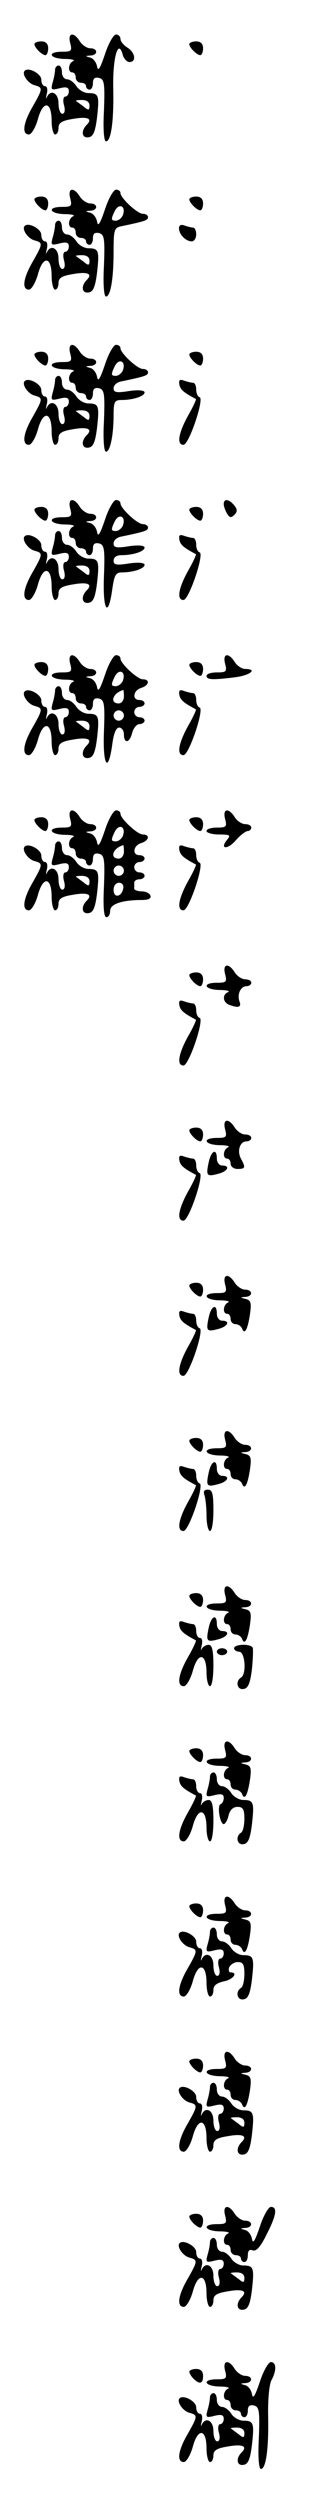 <?xml version="1.0" standalone="no"?>
<!DOCTYPE svg PUBLIC "-//W3C//DTD SVG 20010904//EN"
 "http://www.w3.org/TR/2001/REC-SVG-20010904/DTD/svg10.dtd">
<svg version="1.0" xmlns="http://www.w3.org/2000/svg"
 width="95pt" height="725pt" viewBox="0 0 95 725"
 preserveAspectRatio="xMidYMid meet">
<g transform="translate(0,725) scale(0.1,-0.1)"
fill="#000000" stroke="none">
<path d="M204 7125 c6 -23 3 -25 -24 -25 -44 0 -37 -20 8 -21 20 0 31 -3 25
-6 -15 -6 -17 -33 -3 -33 6 0 10 -7 10 -15 0 -8 7 -15 15 -15 8 0 15 -4 15
-10 0 -5 5 -10 10 -10 6 0 10 9 10 19 0 13 5 18 18 15 15 -4 17 -16 14 -95 -3
-54 0 -89 6 -89 15 0 23 61 21 154 -2 86 14 145 27 99 3 -13 13 -23 20 -23 21
0 17 28 -6 42 -11 7 -20 18 -20 25 0 7 -6 13 -13 13 -7 0 -22 -26 -32 -57 -14
-41 -20 -52 -23 -36 -2 12 -11 24 -20 26 -15 4 -15 5 1 6 22 1 22 21 -1 21 -9
0 -23 9 -30 20 -18 29 -36 25 -28 -5z"/>
<path d="M100 7122 c0 -10 22 -32 32 -32 4 0 8 9 8 20 0 13 -7 20 -20 20 -11
0 -20 -4 -20 -8z"/>
<path d="M550 7122 c0 -10 22 -32 32 -32 4 0 8 9 8 20 0 13 -7 20 -20 20 -11
0 -20 -4 -20 -8z"/>
<path d="M160 7048 c0 -7 -3 -24 -7 -37 -6 -22 -4 -23 20 -17 20 5 27 3 27 -9
0 -8 -5 -15 -10 -15 -6 0 -8 -11 -4 -25 4 -15 2 -25 -5 -25 -6 0 -11 14 -11
30 0 31 -23 42 -34 18 -3 -7 -3 -3 0 10 3 12 1 22 -5 22 -6 0 -11 8 -11 19 0
17 -37 37 -48 26 -10 -9 9 -37 28 -42 25 -7 25 -9 -5 -62 -28 -48 -32 -81 -11
-81 7 0 19 19 26 44 15 56 40 53 40 -5 0 -21 5 -39 10 -39 6 0 10 9 10 19 0
15 10 21 41 26 44 8 59 1 41 -17 -18 -18 -14 -40 6 -36 13 2 19 17 24 58 7 63
5 70 -25 70 -12 0 -28 9 -35 20 -7 11 -19 20 -27 20 -8 0 -15 9 -15 20 0 11
-4 20 -10 20 -5 0 -10 -6 -10 -12z m100 -104 c0 -14 -3 -15 -17 -3 -10 7 -20
15 -22 16 -2 2 5 3 17 3 14 0 22 -6 22 -16z"/>
<path d="M204 6675 c6 -23 3 -25 -24 -25 -44 0 -37 -20 8 -21 20 0 31 -3 25
-6 -15 -6 -17 -33 -3 -33 6 0 10 -7 10 -15 0 -8 7 -15 15 -15 8 0 15 -4 15
-10 0 -5 5 -10 10 -10 6 0 10 9 10 19 0 13 5 18 18 15 15 -4 17 -16 14 -95 -3
-53 0 -89 6 -89 13 0 22 51 22 131 0 63 2 69 23 73 67 14 77 17 77 26 0 6 -7
10 -15 10 -16 0 -65 46 -65 60 0 6 -6 10 -13 10 -7 0 -22 -26 -32 -57 -14 -41
-20 -52 -23 -36 -2 12 -11 24 -20 26 -15 4 -15 5 1 6 22 1 22 21 -1 21 -9 0
-23 9 -30 20 -18 29 -36 25 -28 -5z m153 -49 c-4 -9 -13 -16 -21 -16 -13 0
-14 4 -4 25 12 28 35 19 25 -9z"/>
<path d="M100 6672 c0 -10 22 -32 32 -32 4 0 8 9 8 20 0 13 -7 20 -20 20 -11
0 -20 -4 -20 -8z"/>
<path d="M550 6672 c0 -10 22 -32 32 -32 4 0 8 9 8 20 0 13 -7 20 -20 20 -11
0 -20 -4 -20 -8z"/>
<path d="M160 6598 c0 -7 -3 -24 -7 -37 -6 -22 -4 -23 20 -17 20 5 27 3 27 -9
0 -8 -5 -15 -10 -15 -6 0 -8 -11 -4 -25 4 -15 2 -25 -5 -25 -6 0 -11 14 -11
30 0 31 -23 42 -34 18 -3 -7 -3 -3 0 10 3 12 1 22 -5 22 -6 0 -11 8 -11 19 0
17 -37 37 -48 26 -10 -9 9 -37 28 -42 25 -7 25 -9 -5 -62 -28 -48 -32 -81 -11
-81 7 0 19 19 26 44 15 56 40 53 40 -5 0 -21 5 -39 10 -39 6 0 10 9 10 19 0
15 10 21 41 26 44 8 59 1 41 -17 -18 -18 -14 -40 6 -36 13 2 19 17 24 58 7 63
5 70 -25 70 -12 0 -28 9 -35 20 -7 11 -19 20 -27 20 -8 0 -15 9 -15 20 0 11
-4 20 -10 20 -5 0 -10 -6 -10 -12z m100 -104 c0 -14 -3 -15 -17 -3 -10 7 -20
15 -22 16 -2 2 5 3 17 3 14 0 22 -6 22 -16z"/>
<path d="M520 6588 c0 -18 20 -38 37 -38 7 0 13 9 13 20 0 11 -4 20 -9 20 -5
0 -16 3 -25 6 -10 4 -16 1 -16 -8z"/>
<path d="M204 6225 c6 -23 3 -25 -24 -25 -44 0 -37 -20 8 -21 20 0 31 -3 25
-6 -15 -6 -17 -33 -3 -33 6 0 10 -7 10 -15 0 -8 7 -15 15 -15 8 0 15 -4 15
-10 0 -5 5 -10 10 -10 6 0 10 9 10 19 0 13 5 18 18 15 15 -4 17 -16 14 -95 -3
-53 0 -89 6 -89 12 0 22 48 22 106 0 39 3 44 23 44 34 0 67 11 67 22 0 6 -17
8 -45 4 -37 -6 -45 -4 -45 8 0 9 10 18 23 20 67 14 77 17 77 26 0 6 -7 10 -15
10 -16 0 -65 46 -65 60 0 6 -6 10 -13 10 -7 0 -22 -26 -32 -57 -14 -41 -20
-52 -23 -36 -2 12 -11 24 -20 26 -15 4 -15 5 1 6 22 1 22 21 -1 21 -9 0 -23 9
-30 20 -18 29 -36 25 -28 -5z m153 -49 c-4 -9 -13 -16 -21 -16 -13 0 -14 4 -4
25 12 28 35 19 25 -9z"/>
<path d="M100 6222 c0 -10 22 -32 32 -32 4 0 8 9 8 20 0 13 -7 20 -20 20 -11
0 -20 -4 -20 -8z"/>
<path d="M550 6222 c0 -10 22 -32 32 -32 4 0 8 9 8 20 0 13 -7 20 -20 20 -11
0 -20 -4 -20 -8z"/>
<path d="M160 6148 c0 -7 -3 -24 -7 -37 -6 -22 -4 -23 20 -17 20 5 27 3 27 -9
0 -8 -5 -15 -10 -15 -6 0 -8 -11 -4 -25 4 -15 2 -25 -5 -25 -6 0 -11 14 -11
30 0 31 -23 42 -34 18 -3 -7 -3 -3 0 10 3 12 1 22 -5 22 -6 0 -11 8 -11 19 0
17 -37 37 -48 26 -10 -9 9 -37 28 -42 25 -7 25 -9 -5 -62 -28 -48 -32 -81 -11
-81 7 0 19 19 26 44 15 56 40 53 40 -5 0 -21 5 -39 10 -39 6 0 10 9 10 19 0
15 10 21 41 26 44 8 59 1 41 -17 -18 -18 -14 -40 6 -36 13 2 19 17 24 58 7 63
5 70 -25 70 -12 0 -28 9 -35 20 -7 11 -19 20 -27 20 -8 0 -15 9 -15 20 0 11
-4 20 -10 20 -5 0 -10 -6 -10 -12z m100 -104 c0 -14 -3 -15 -17 -3 -10 7 -20
15 -22 16 -2 2 5 3 17 3 14 0 22 -6 22 -16z"/>
<path d="M521 6135 c3 -15 12 -23 48 -42 2 -1 -8 -23 -23 -49 -28 -51 -33 -84
-13 -84 16 0 61 134 47 138 -6 2 -10 12 -10 23 0 10 -4 19 -9 19 -5 0 -17 3
-26 6 -13 5 -16 2 -14 -11z"/>
<path d="M204 5775 c6 -23 3 -25 -24 -25 -44 0 -37 -20 8 -21 20 0 31 -3 25
-6 -15 -6 -17 -33 -3 -33 6 0 10 -7 10 -15 0 -8 7 -15 15 -15 8 0 15 -4 15
-10 0 -5 5 -10 10 -10 6 0 10 9 10 19 0 13 5 18 18 15 15 -4 17 -16 14 -95 -4
-98 12 -125 24 -39 6 42 10 50 28 50 33 0 66 11 66 22 0 6 -17 8 -45 4 -37 -6
-45 -4 -45 8 0 10 9 16 23 16 34 0 67 11 67 22 0 6 -17 8 -45 4 -37 -6 -45 -4
-45 8 0 9 10 18 23 20 67 14 77 17 77 26 0 6 -7 10 -15 10 -16 0 -65 46 -65
60 0 6 -6 10 -13 10 -7 0 -22 -26 -32 -57 -14 -41 -20 -52 -23 -36 -2 12 -11
24 -20 26 -15 4 -15 5 1 6 22 1 22 21 -1 21 -9 0 -23 9 -30 20 -18 29 -36 25
-28 -5z m153 -49 c-4 -9 -13 -16 -21 -16 -13 0 -14 4 -4 25 12 28 35 19 25 -9z"/>
<path d="M650 5788 c0 -7 5 -20 10 -28 7 -12 12 -12 21 -3 9 9 9 16 -1 28 -15
18 -30 20 -30 3z"/>
<path d="M100 5772 c0 -10 22 -32 32 -32 4 0 8 9 8 20 0 13 -7 20 -20 20 -11
0 -20 -4 -20 -8z"/>
<path d="M550 5772 c0 -10 22 -32 32 -32 4 0 8 9 8 20 0 13 -7 20 -20 20 -11
0 -20 -4 -20 -8z"/>
<path d="M160 5698 c0 -7 -3 -24 -7 -37 -6 -22 -4 -23 20 -17 20 5 27 3 27 -9
0 -8 -5 -15 -10 -15 -6 0 -8 -11 -4 -25 4 -15 2 -25 -5 -25 -6 0 -11 14 -11
30 0 31 -23 42 -34 18 -3 -7 -3 -3 0 10 3 12 1 22 -5 22 -6 0 -11 8 -11 19 0
17 -37 37 -48 26 -10 -9 9 -37 28 -42 25 -7 25 -9 -5 -62 -28 -48 -32 -81 -11
-81 7 0 19 19 26 44 15 56 40 53 40 -5 0 -21 5 -39 10 -39 6 0 10 9 10 19 0
15 10 21 41 26 44 8 59 1 41 -17 -18 -18 -14 -40 6 -36 13 2 19 17 24 58 7 63
5 70 -25 70 -12 0 -28 9 -35 20 -7 11 -19 20 -27 20 -8 0 -15 9 -15 20 0 11
-4 20 -10 20 -5 0 -10 -6 -10 -12z m100 -104 c0 -14 -3 -15 -17 -3 -10 7 -20
15 -22 16 -2 2 5 3 17 3 14 0 22 -6 22 -16z"/>
<path d="M521 5685 c3 -15 12 -23 48 -42 2 -1 -8 -23 -23 -49 -28 -51 -33 -84
-13 -84 16 0 61 134 47 138 -6 2 -10 12 -10 23 0 10 -4 19 -9 19 -5 0 -17 3
-26 6 -13 5 -16 2 -14 -11z"/>
<path d="M204 5325 c6 -23 3 -25 -24 -25 -44 0 -37 -20 8 -21 20 0 31 -3 25
-6 -15 -6 -17 -33 -3 -33 6 0 10 -7 10 -15 0 -8 7 -15 15 -15 8 0 15 -4 15
-10 0 -5 5 -10 10 -10 6 0 10 9 10 19 0 13 5 18 18 15 15 -4 17 -16 14 -95 -4
-98 12 -125 24 -39 4 32 11 50 20 50 8 0 14 -9 14 -20 0 -28 17 -25 24 5 4 14
13 25 21 25 8 0 15 5 15 10 0 6 -7 10 -15 10 -8 0 -15 7 -15 15 0 8 7 15 15
15 8 0 15 5 15 10 0 6 -7 10 -15 10 -22 0 -18 28 5 35 23 7 27 25 5 25 -16 0
-65 46 -65 60 0 6 -6 10 -13 10 -7 0 -22 -26 -32 -57 -14 -41 -20 -52 -23 -36
-2 12 -11 24 -20 26 -15 4 -15 5 1 6 22 1 22 21 -1 21 -9 0 -23 9 -30 20 -18
29 -36 25 -28 -5z m153 -49 c-4 -9 -13 -16 -21 -16 -13 0 -14 4 -4 25 12 28
35 19 25 -9z m3 -46 c0 -11 -7 -20 -15 -20 -27 0 -18 30 13 39 1 1 2 -8 2 -19z
m0 -55 c0 -8 -7 -15 -15 -15 -8 0 -15 7 -15 15 0 8 7 15 15 15 8 0 15 -7 15
-15z"/>
<path d="M654 5325 c6 -23 3 -25 -24 -25 -16 0 -30 -4 -30 -10 0 -12 19 -12
84 -4 44 6 65 24 28 24 -9 0 -23 9 -30 20 -18 29 -36 25 -28 -5z"/>
<path d="M100 5322 c0 -10 22 -32 32 -32 4 0 8 9 8 20 0 13 -7 20 -20 20 -11
0 -20 -4 -20 -8z"/>
<path d="M550 5322 c0 -10 22 -32 32 -32 4 0 8 9 8 20 0 13 -7 20 -20 20 -11
0 -20 -4 -20 -8z"/>
<path d="M160 5248 c0 -7 -3 -24 -7 -37 -6 -22 -4 -23 20 -17 20 5 27 3 27 -9
0 -8 -5 -15 -10 -15 -6 0 -8 -11 -4 -25 4 -15 2 -25 -5 -25 -6 0 -11 14 -11
30 0 31 -23 42 -34 18 -3 -7 -3 -3 0 10 3 12 1 22 -5 22 -6 0 -11 8 -11 19 0
17 -37 37 -48 26 -10 -9 9 -37 28 -42 25 -7 25 -9 -5 -62 -28 -48 -32 -81 -11
-81 7 0 19 19 26 44 15 56 40 53 40 -5 0 -21 5 -39 10 -39 6 0 10 9 10 19 0
15 10 21 41 26 44 8 59 1 41 -17 -18 -18 -14 -40 6 -36 13 2 19 17 24 58 7 63
5 70 -25 70 -12 0 -28 9 -35 20 -7 11 -19 20 -27 20 -8 0 -15 9 -15 20 0 11
-4 20 -10 20 -5 0 -10 -6 -10 -12z m100 -104 c0 -14 -3 -15 -17 -3 -10 7 -20
15 -22 16 -2 2 5 3 17 3 14 0 22 -6 22 -16z"/>
<path d="M521 5235 c3 -15 12 -23 48 -42 2 -1 -8 -23 -23 -49 -28 -51 -33 -84
-13 -84 16 0 61 134 47 138 -6 2 -10 12 -10 23 0 10 -4 19 -9 19 -5 0 -17 3
-26 6 -13 5 -16 2 -14 -11z"/>
<path d="M204 4875 c6 -23 3 -25 -24 -25 -44 0 -37 -20 8 -21 20 0 31 -3 25
-6 -15 -6 -17 -33 -3 -33 6 0 10 -7 10 -15 0 -8 7 -15 15 -15 8 0 15 -4 15
-10 0 -5 5 -10 10 -10 6 0 10 9 10 19 0 13 5 18 18 15 15 -4 17 -16 14 -95 -3
-60 0 -89 7 -89 6 0 11 8 11 19 0 19 34 31 92 31 19 0 28 4 25 13 -2 6 -13 12
-25 12 -12 0 -22 4 -22 8 0 4 0 12 0 17 0 6 7 10 15 10 8 0 15 5 15 10 0 6 -7
10 -15 10 -8 0 -15 7 -15 15 0 8 7 15 15 15 8 0 15 5 15 10 0 6 -7 10 -15 10
-22 0 -18 28 5 35 23 7 27 25 5 25 -16 0 -65 46 -65 60 0 6 -6 10 -13 10 -7 0
-22 -26 -32 -57 -14 -41 -20 -52 -23 -36 -2 12 -11 24 -20 26 -15 4 -15 5 1 6
22 1 22 21 -1 21 -9 0 -23 9 -30 20 -18 29 -36 25 -28 -5z m153 -49 c-4 -9
-13 -16 -21 -16 -13 0 -14 4 -4 25 12 28 35 19 25 -9z m3 -46 c0 -11 -7 -20
-15 -20 -27 0 -18 30 13 39 1 1 2 -8 2 -19z m0 -55 c0 -8 -7 -15 -15 -15 -8 0
-15 7 -15 15 0 8 7 15 15 15 8 0 15 -7 15 -15z m-2 -52 c-5 -25 -28 -28 -28
-4 0 12 6 21 16 21 9 0 14 -7 12 -17z"/>
<path d="M654 4875 c6 -23 3 -25 -24 -25 -16 0 -30 -4 -30 -10 0 -5 16 -10 36
-10 32 0 35 -2 24 -15 -23 -28 1 -30 25 -2 13 15 29 27 35 27 5 0 10 5 10 10
0 6 -8 10 -18 10 -9 0 -23 9 -30 20 -18 29 -36 25 -28 -5z"/>
<path d="M100 4872 c0 -10 22 -32 32 -32 4 0 8 9 8 20 0 13 -7 20 -20 20 -11
0 -20 -4 -20 -8z"/>
<path d="M550 4872 c0 -10 22 -32 32 -32 4 0 8 9 8 20 0 13 -7 20 -20 20 -11
0 -20 -4 -20 -8z"/>
<path d="M160 4798 c0 -7 -3 -24 -7 -37 -6 -22 -4 -23 20 -17 20 5 27 3 27 -9
0 -8 -5 -15 -10 -15 -6 0 -8 -11 -4 -25 4 -15 2 -25 -5 -25 -6 0 -11 14 -11
30 0 31 -23 42 -34 18 -3 -7 -3 -3 0 10 3 12 1 22 -5 22 -6 0 -11 8 -11 19 0
17 -37 37 -48 26 -10 -9 9 -37 28 -42 25 -7 25 -9 -5 -62 -28 -48 -32 -81 -11
-81 7 0 19 19 26 44 15 56 40 53 40 -5 0 -21 5 -39 10 -39 6 0 10 9 10 19 0
15 10 21 41 26 44 8 59 1 41 -17 -18 -18 -14 -40 6 -36 13 2 19 17 24 58 7 63
5 70 -25 70 -12 0 -28 9 -35 20 -7 11 -19 20 -27 20 -8 0 -15 9 -15 20 0 11
-4 20 -10 20 -5 0 -10 -6 -10 -12z m100 -104 c0 -14 -3 -15 -17 -3 -10 7 -20
15 -22 16 -2 2 5 3 17 3 14 0 22 -6 22 -16z"/>
<path d="M521 4785 c3 -15 12 -23 48 -42 2 -1 -8 -23 -23 -49 -28 -51 -33 -84
-13 -84 16 0 61 134 47 138 -6 2 -10 12 -10 23 0 10 -4 19 -9 19 -5 0 -17 3
-26 6 -13 5 -16 2 -14 -11z"/>
<path d="M654 4425 c6 -23 3 -25 -24 -25 -44 0 -37 -20 8 -21 20 0 31 -3 25
-6 -18 -7 -16 -30 3 -37 26 -10 36 -7 30 9 -8 21 3 45 20 45 8 0 14 5 14 10 0
6 -8 10 -18 10 -9 0 -23 9 -30 20 -18 29 -36 25 -28 -5z"/>
<path d="M550 4422 c0 -10 22 -32 32 -32 4 0 8 9 8 20 0 13 -7 20 -20 20 -11
0 -20 -4 -20 -8z"/>
<path d="M521 4335 c3 -15 12 -23 48 -42 2 -1 -8 -23 -23 -49 -28 -51 -33 -84
-13 -84 16 0 61 134 47 138 -6 2 -10 12 -10 23 0 10 -4 19 -9 19 -5 0 -17 3
-26 6 -13 5 -16 2 -14 -11z"/>
<path d="M654 3975 c6 -23 3 -25 -24 -25 -44 0 -37 -20 8 -21 20 0 31 -3 25
-6 -15 -6 -17 -33 -3 -33 6 0 10 -7 10 -15 0 -8 9 -15 20 -15 23 0 24 4 10 30
-12 22 -3 50 16 50 8 0 14 5 14 10 0 6 -8 10 -18 10 -9 0 -23 9 -30 20 -18 29
-36 25 -28 -5z"/>
<path d="M550 3972 c0 -10 22 -32 32 -32 4 0 8 9 8 20 0 13 -7 20 -20 20 -11
0 -20 -4 -20 -8z"/>
<path d="M606 3878 c-8 -38 -5 -41 28 -32 28 7 36 24 11 24 -8 0 -15 9 -15 20
0 32 -17 23 -24 -12z"/>
<path d="M521 3885 c3 -15 12 -23 48 -42 2 -1 -8 -23 -23 -49 -28 -51 -33 -84
-13 -84 16 0 61 134 47 138 -6 2 -10 12 -10 23 0 10 -4 19 -9 19 -5 0 -17 3
-26 6 -13 5 -16 2 -14 -11z"/>
<path d="M654 3525 c6 -23 3 -25 -24 -25 -44 0 -37 -20 8 -21 20 0 31 -3 25
-6 -15 -6 -17 -33 -3 -33 6 0 10 -7 10 -15 0 -8 6 -15 14 -15 8 0 16 -6 19
-12 7 -20 16 -6 23 39 5 35 3 42 -12 46 -17 4 -17 5 -1 6 22 1 22 21 -1 21 -9
0 -23 9 -30 20 -18 29 -36 25 -28 -5z"/>
<path d="M550 3522 c0 -10 22 -32 32 -32 4 0 8 9 8 20 0 13 -7 20 -20 20 -11
0 -20 -4 -20 -8z"/>
<path d="M606 3428 c-8 -38 -5 -41 28 -32 28 7 36 24 11 24 -8 0 -15 9 -15 20
0 32 -17 23 -24 -12z"/>
<path d="M521 3435 c3 -15 12 -23 48 -42 2 -1 -8 -23 -23 -49 -28 -51 -33 -84
-13 -84 16 0 61 134 47 138 -6 2 -10 12 -10 23 0 10 -4 19 -9 19 -5 0 -17 3
-26 6 -13 5 -16 2 -14 -11z"/>
<path d="M654 3075 c6 -23 3 -25 -24 -25 -44 0 -37 -20 8 -21 20 0 31 -3 25
-6 -15 -6 -17 -33 -3 -33 6 0 10 -7 10 -15 0 -8 6 -15 14 -15 8 0 16 -6 19
-12 7 -20 16 -6 23 39 5 35 3 42 -12 46 -17 4 -17 5 -1 6 22 1 22 21 -1 21 -9
0 -23 9 -30 20 -18 29 -36 25 -28 -5z"/>
<path d="M550 3072 c0 -10 22 -32 32 -32 4 0 8 9 8 20 0 13 -7 20 -20 20 -11
0 -20 -4 -20 -8z"/>
<path d="M606 2978 c-8 -38 -5 -41 28 -32 28 7 36 24 11 24 -8 0 -15 9 -15 20
0 32 -17 23 -24 -12z"/>
<path d="M521 2985 c3 -15 12 -23 48 -42 2 -1 -8 -23 -23 -49 -28 -51 -33 -84
-13 -84 16 0 61 134 47 138 -6 2 -10 12 -10 23 0 10 -4 19 -9 19 -5 0 -17 3
-26 6 -13 5 -16 2 -14 -11z"/>
<path d="M594 2914 c3 -9 6 -36 6 -60 0 -24 5 -44 10 -44 6 0 10 27 10 60 0
48 -3 60 -16 60 -11 0 -14 -5 -10 -16z"/>
<path d="M654 2625 c6 -23 3 -25 -24 -25 -44 0 -37 -20 8 -21 20 0 31 -3 25
-6 -15 -6 -17 -33 -3 -33 6 0 10 -7 10 -15 0 -8 6 -15 14 -15 8 0 16 -6 19
-12 7 -20 16 -6 23 39 5 35 3 42 -12 46 -17 4 -17 5 -1 6 22 1 22 21 -1 21 -9
0 -23 9 -30 20 -18 29 -36 25 -28 -5z"/>
<path d="M550 2622 c0 -10 22 -32 32 -32 4 0 8 9 8 20 0 13 -7 20 -20 20 -11
0 -20 -4 -20 -8z"/>
<path d="M606 2528 c-8 -38 -5 -41 28 -32 28 7 36 24 11 24 -8 0 -15 9 -15 20
0 32 -17 23 -24 -12z"/>
<path d="M521 2535 c3 -15 12 -23 48 -42 2 -1 -8 -23 -23 -49 -29 -51 -33 -84
-12 -84 7 0 19 19 26 44 15 56 40 53 40 -5 0 -21 5 -39 10 -39 6 0 10 27 10
60 0 45 -4 60 -14 60 -8 0 -17 -6 -20 -12 -3 -7 -3 -3 0 10 3 12 1 22 -5 22
-6 0 -11 9 -11 20 0 11 -4 20 -9 20 -5 0 -17 3 -26 6 -13 5 -16 2 -14 -11z"/>
<path d="M680 2470 c0 -5 7 -10 15 -10 17 0 22 -65 5 -75 -17 -11 -11 -37 8
-33 13 2 19 17 24 58 3 30 4 58 2 62 -7 12 -54 10 -54 -2z"/>
<path d="M630 2460 c0 -5 7 -10 15 -10 8 0 15 5 15 10 0 6 -7 10 -15 10 -8 0
-15 -4 -15 -10z"/>
<path d="M654 2175 c6 -23 3 -25 -24 -25 -44 0 -37 -20 8 -21 20 0 31 -3 25
-6 -15 -6 -17 -33 -3 -33 6 0 10 -7 10 -15 0 -8 6 -15 14 -15 8 0 16 -6 19
-12 7 -20 16 -6 23 39 5 35 3 42 -12 46 -17 4 -17 5 -1 6 22 1 22 21 -1 21 -9
0 -23 9 -30 20 -18 29 -36 25 -28 -5z"/>
<path d="M550 2172 c0 -10 22 -32 32 -32 4 0 8 9 8 20 0 13 -7 20 -20 20 -11
0 -20 -4 -20 -8z"/>
<path d="M610 2098 c0 -7 -3 -24 -7 -37 -6 -22 -4 -23 20 -17 20 5 27 3 27 -8
0 -8 -4 -16 -9 -18 -11 -4 -2 -58 9 -58 4 0 11 11 14 25 4 16 13 25 26 25 16
0 20 -7 20 -34 0 -19 -4 -38 -10 -41 -17 -11 -11 -37 8 -33 13 2 19 17 24 58
7 63 5 70 -25 70 -12 0 -28 9 -35 20 -7 11 -19 20 -27 20 -8 0 -15 9 -15 20 0
11 -4 20 -10 20 -5 0 -10 -6 -10 -12z"/>
<path d="M521 2085 c3 -15 12 -23 48 -42 2 -1 -8 -23 -23 -49 -29 -51 -33 -84
-12 -84 7 0 19 19 26 44 15 56 40 53 40 -5 0 -21 5 -39 10 -39 6 0 10 27 10
60 0 45 -4 60 -14 60 -8 0 -17 -6 -20 -12 -3 -7 -3 -3 0 10 3 12 1 22 -5 22
-6 0 -11 9 -11 20 0 11 -4 20 -9 20 -5 0 -17 3 -26 6 -13 5 -16 2 -14 -11z"/>
<path d="M654 1725 c6 -23 3 -25 -24 -25 -44 0 -37 -20 8 -21 20 0 31 -3 25
-6 -15 -6 -17 -33 -3 -33 6 0 10 -7 10 -15 0 -8 6 -15 14 -15 8 0 16 -6 19
-12 7 -20 16 -6 23 39 5 35 3 42 -12 46 -17 4 -17 5 -1 6 22 1 22 21 -1 21 -9
0 -23 9 -30 20 -18 29 -36 25 -28 -5z"/>
<path d="M550 1722 c0 -10 22 -32 32 -32 4 0 8 9 8 20 0 13 -7 20 -20 20 -11
0 -20 -4 -20 -8z"/>
<path d="M610 1648 c0 -7 -3 -24 -7 -37 -6 -22 -4 -23 20 -17 20 5 27 3 27 -9
0 -8 -5 -15 -10 -15 -6 0 -8 -11 -4 -25 4 -15 2 -25 -5 -25 -6 0 -11 14 -11
30 0 31 -23 42 -34 18 -3 -7 -3 -3 0 10 3 12 1 22 -5 22 -6 0 -11 8 -11 19 0
17 -37 37 -48 26 -10 -9 9 -37 28 -42 25 -7 25 -9 -5 -62 -28 -48 -32 -81 -11
-81 7 0 19 19 26 44 15 56 40 53 40 -5 0 -21 5 -39 10 -39 6 0 10 8 10 19 0
13 9 20 30 25 27 5 43 26 20 26 -5 0 -7 7 -4 15 4 8 15 15 25 15 15 0 19 -7
19 -34 0 -19 -4 -38 -10 -41 -17 -11 -11 -37 8 -33 13 2 19 17 24 58 7 63 5
70 -25 70 -12 0 -28 9 -35 20 -7 11 -19 20 -27 20 -8 0 -15 9 -15 20 0 11 -4
20 -10 20 -5 0 -10 -6 -10 -12z"/>
<path d="M654 1275 c6 -23 3 -25 -24 -25 -44 0 -37 -20 8 -21 20 0 31 -3 25
-6 -15 -6 -17 -33 -3 -33 6 0 10 -7 10 -15 0 -8 6 -15 14 -15 8 0 16 -6 19
-12 7 -20 16 -6 23 39 5 35 3 42 -12 46 -17 4 -17 5 -1 6 22 1 22 21 -1 21 -9
0 -23 9 -30 20 -18 29 -36 25 -28 -5z"/>
<path d="M550 1272 c0 -10 22 -32 32 -32 4 0 8 9 8 20 0 13 -7 20 -20 20 -11
0 -20 -4 -20 -8z"/>
<path d="M610 1198 c0 -7 -3 -24 -7 -37 -6 -22 -4 -23 20 -17 20 5 27 3 27 -9
0 -8 -5 -15 -10 -15 -6 0 -8 -11 -4 -25 4 -15 2 -25 -5 -25 -6 0 -11 14 -11
30 0 31 -23 42 -34 18 -3 -7 -3 -3 0 10 3 12 1 22 -5 22 -6 0 -11 8 -11 19 0
17 -37 37 -48 26 -10 -9 9 -37 28 -42 25 -7 25 -9 -5 -62 -28 -48 -32 -81 -11
-81 7 0 19 19 26 44 15 56 40 53 40 -5 0 -21 5 -39 10 -39 6 0 10 9 10 19 0
15 10 21 41 26 44 8 59 1 41 -17 -18 -18 -14 -40 6 -36 13 2 19 17 24 58 7 63
5 70 -25 70 -12 0 -28 9 -35 20 -7 11 -19 20 -27 20 -8 0 -15 9 -15 20 0 11
-4 20 -10 20 -5 0 -10 -6 -10 -12z m100 -104 c0 -14 -3 -15 -17 -3 -10 7 -20
15 -22 16 -2 2 5 3 17 3 14 0 22 -6 22 -16z"/>
<path d="M654 825 c6 -23 3 -25 -24 -25 -44 0 -37 -20 8 -21 20 0 31 -3 25 -6
-15 -6 -17 -33 -3 -33 6 0 10 -7 10 -15 0 -8 7 -15 15 -15 8 0 15 -4 15 -10 0
-5 5 -10 10 -10 6 0 10 9 10 20 0 13 5 18 14 14 10 -4 23 10 40 45 29 56 33
81 13 81 -7 0 -22 -26 -32 -57 -14 -41 -20 -52 -23 -36 -2 12 -11 24 -20 26
-15 4 -15 5 1 6 22 1 22 21 -1 21 -9 0 -23 9 -30 20 -18 29 -36 25 -28 -5z"/>
<path d="M550 822 c0 -10 22 -32 32 -32 4 0 8 9 8 20 0 13 -7 20 -20 20 -11 0
-20 -4 -20 -8z"/>
<path d="M610 748 c0 -7 -3 -24 -7 -37 -6 -22 -4 -23 20 -17 20 5 27 3 27 -9
0 -8 -5 -15 -10 -15 -6 0 -8 -11 -4 -25 4 -15 2 -25 -5 -25 -6 0 -11 14 -11
30 0 31 -23 42 -34 18 -3 -7 -3 -3 0 10 3 12 1 22 -5 22 -6 0 -11 8 -11 19 0
17 -37 37 -48 26 -10 -9 9 -37 28 -42 25 -7 25 -9 -5 -62 -28 -48 -32 -81 -11
-81 7 0 19 19 26 44 15 56 40 53 40 -5 0 -21 5 -39 10 -39 6 0 10 9 10 19 0
15 10 21 41 26 44 8 59 1 41 -17 -18 -18 -14 -40 6 -36 13 2 19 17 24 58 7 63
5 70 -25 70 -12 0 -28 9 -35 20 -7 11 -19 20 -27 20 -8 0 -15 9 -15 20 0 11
-4 20 -10 20 -5 0 -10 -6 -10 -12z m100 -104 c0 -14 -3 -15 -17 -3 -10 7 -20
15 -22 16 -2 2 5 3 17 3 14 0 22 -6 22 -16z"/>
<path d="M654 375 c6 -23 3 -25 -24 -25 -44 0 -37 -20 8 -21 20 0 31 -3 25 -6
-15 -6 -17 -33 -3 -33 6 0 10 -7 10 -15 0 -8 7 -15 15 -15 8 0 15 -4 15 -10 0
-5 5 -10 10 -10 6 0 10 9 10 19 0 13 5 18 18 15 15 -4 17 -16 14 -95 -3 -54 0
-89 6 -89 15 0 23 61 21 153 -1 47 3 93 10 105 15 28 14 52 -2 52 -7 0 -22
-26 -32 -57 -14 -41 -20 -52 -23 -36 -2 12 -11 24 -20 26 -15 4 -15 5 1 6 22
1 22 21 -1 21 -9 0 -23 9 -30 20 -18 29 -36 25 -28 -5z"/>
<path d="M550 372 c0 -4 5 -13 12 -20 18 -18 28 -15 28 8 0 13 -7 20 -20 20
-11 0 -20 -4 -20 -8z"/>
<path d="M610 298 c0 -7 -3 -24 -7 -37 -6 -22 -4 -23 20 -17 20 5 27 3 27 -9
0 -8 -5 -15 -10 -15 -6 0 -8 -11 -4 -25 4 -15 2 -25 -5 -25 -6 0 -11 14 -11
30 0 31 -23 42 -34 18 -3 -7 -3 -3 0 10 3 12 1 22 -5 22 -6 0 -11 8 -11 19 0
17 -37 37 -48 26 -10 -9 9 -37 28 -42 25 -7 25 -9 -5 -62 -28 -48 -32 -81 -11
-81 7 0 19 19 26 44 15 56 40 53 40 -5 0 -21 5 -39 10 -39 6 0 10 9 10 19 0
15 10 21 41 26 44 8 59 1 41 -17 -18 -18 -14 -40 6 -36 13 2 19 17 24 58 7 63
5 70 -25 70 -12 0 -28 9 -35 20 -7 11 -19 20 -27 20 -8 0 -15 9 -15 20 0 11
-4 20 -10 20 -5 0 -10 -6 -10 -12z m100 -104 c0 -14 -3 -15 -17 -3 -10 7 -20
15 -22 16 -2 2 5 3 17 3 14 0 22 -6 22 -16z"/>
</g>
</svg>

